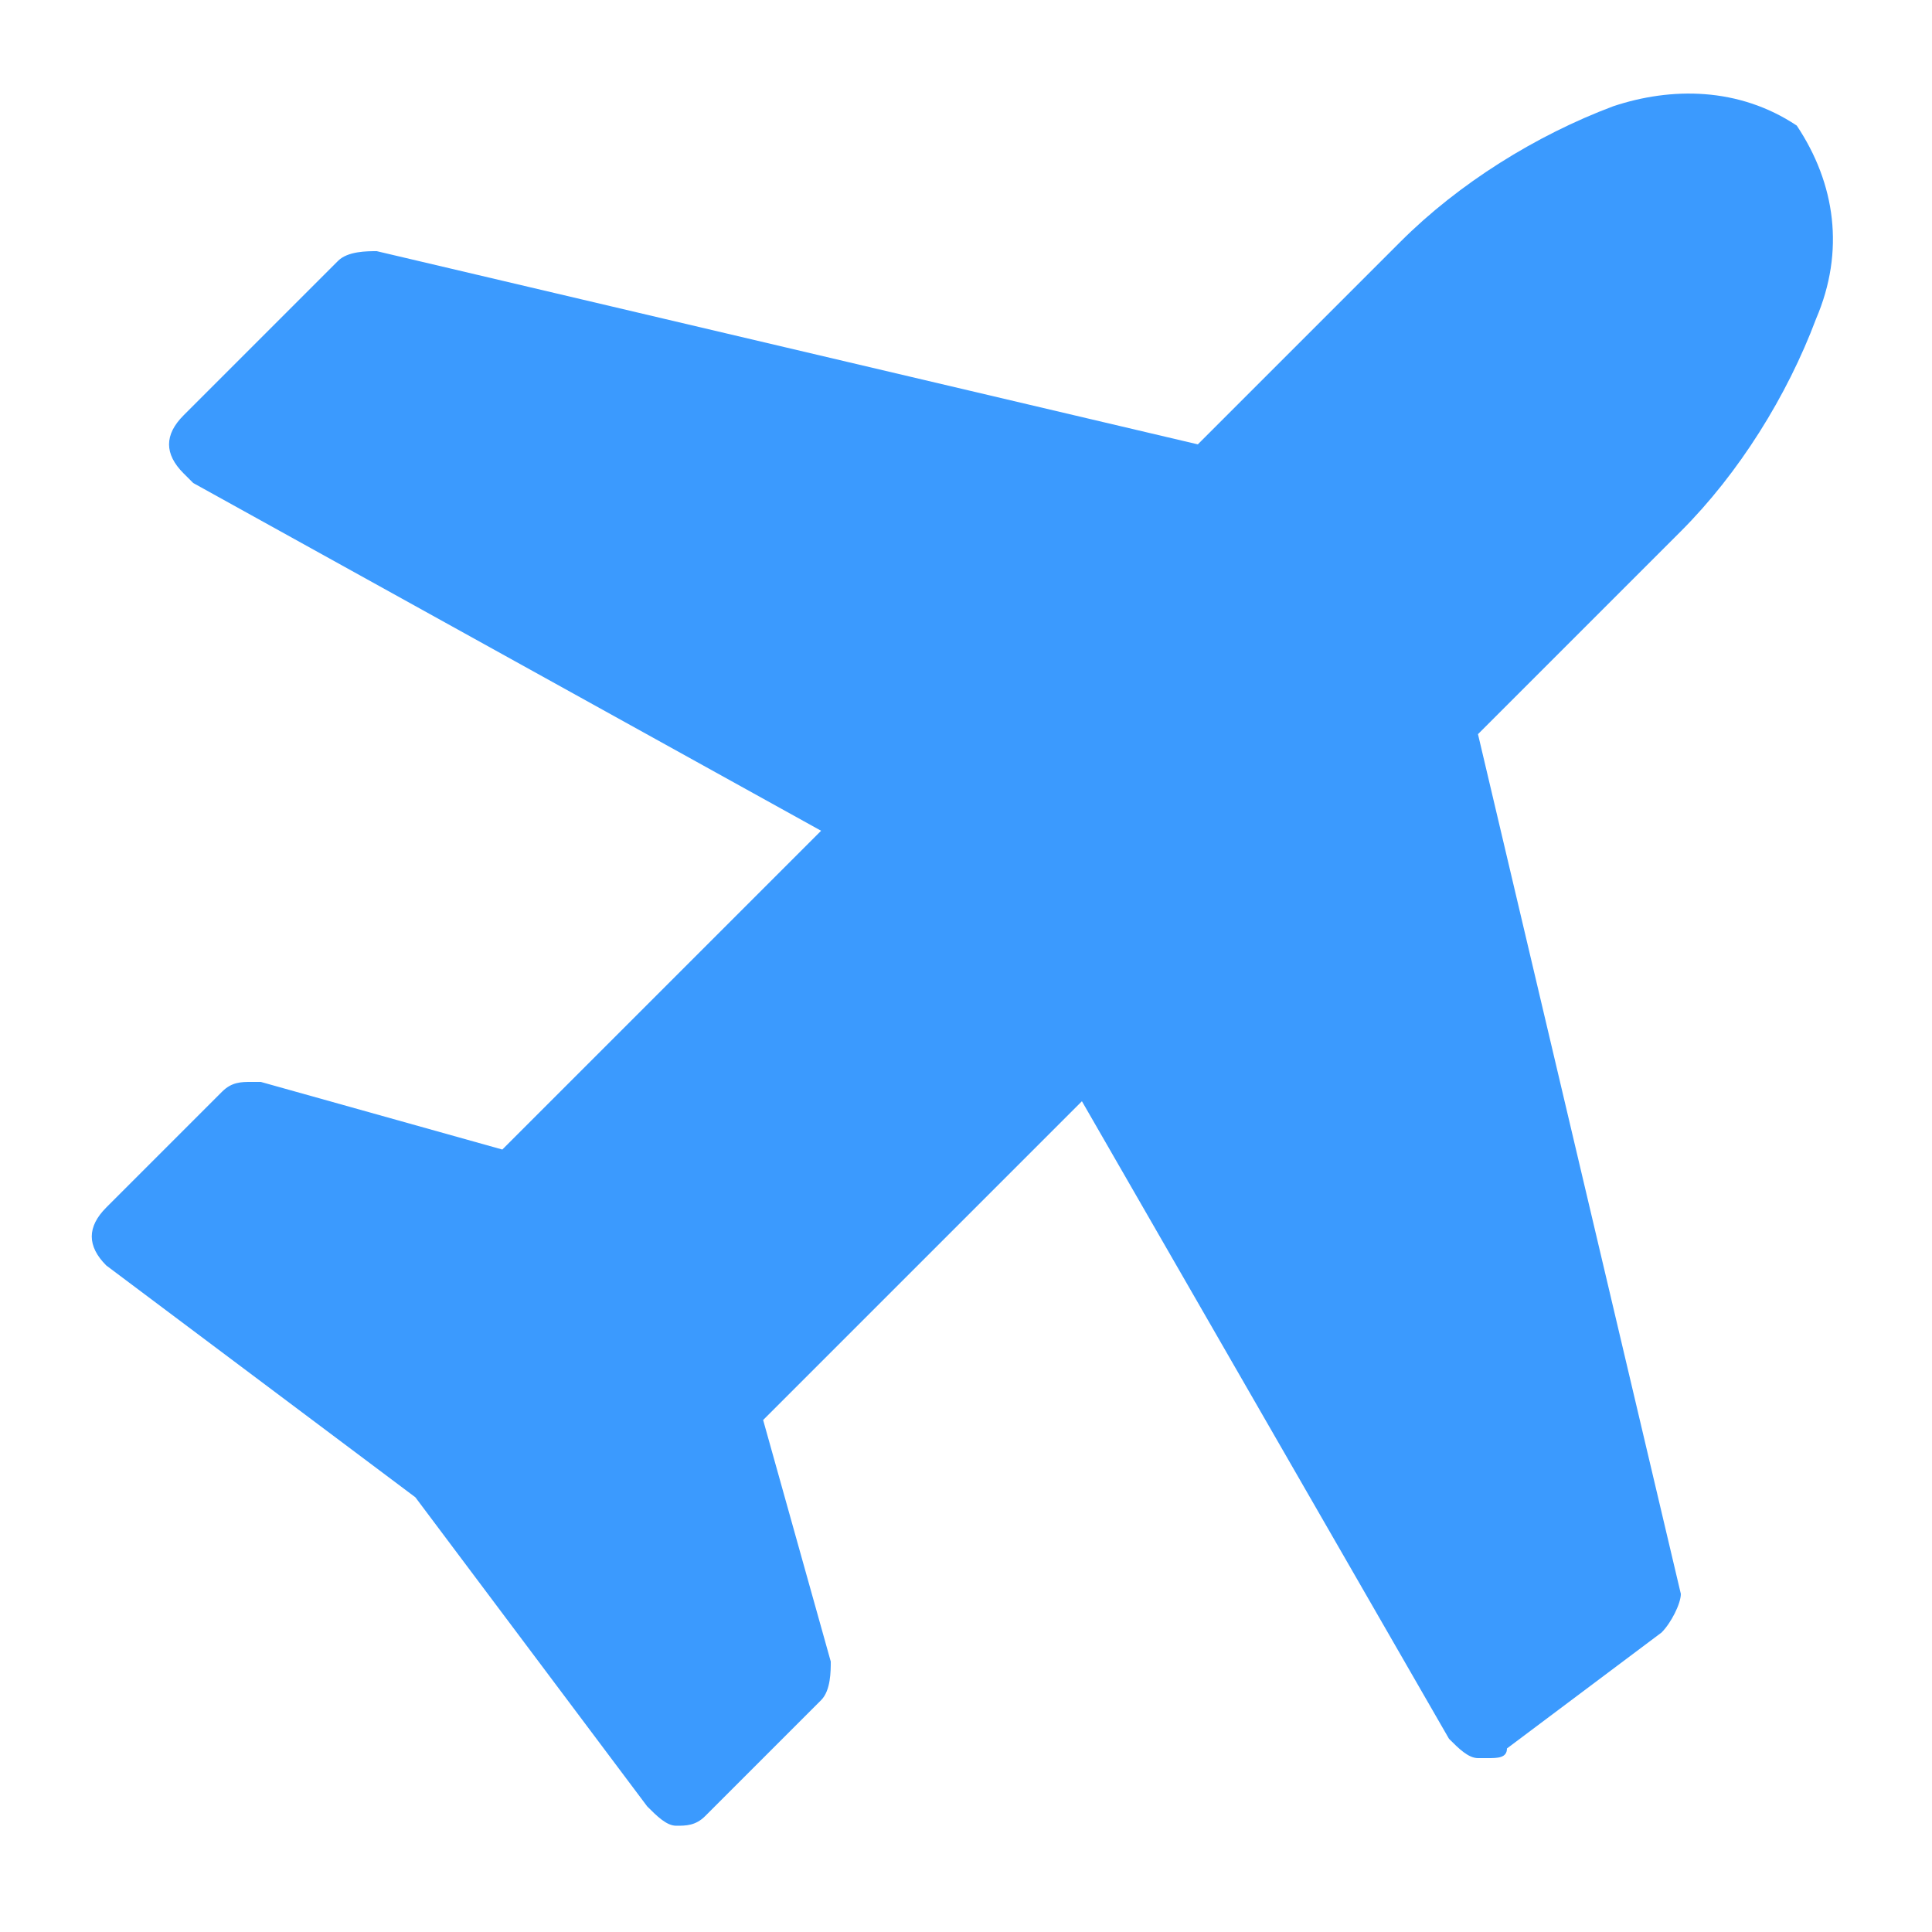 <?xml version="1.0" standalone="no"?><!DOCTYPE svg PUBLIC "-//W3C//DTD SVG 1.1//EN" "http://www.w3.org/Graphics/SVG/1.1/DTD/svg11.dtd"><svg t="1606709410191" class="icon" viewBox="0 0 1024 1024" version="1.1" xmlns="http://www.w3.org/2000/svg" p-id="6871" xmlns:xlink="http://www.w3.org/1999/xlink" width="200" height="200"><defs><style type="text/css"></style></defs><path d="M952.32 66.56c-30.72-20.48-66.56-20.48-97.28-10.24C814.08 71.68 773.12 97.28 742.4 128L634.88 235.52l-435.2-102.4c-5.12 0-15.36 0-20.48 5.12l-81.92 81.92c-10.24 10.24-10.24 20.48 0 30.72l5.12 5.12 332.8 184.32-168.96 168.96-128-35.84h-5.12c-5.12 0-10.24 0-15.36 5.12L56.32 640c-10.24 10.24-10.24 20.48 0 30.72L220.16 793.6l122.88 163.84c5.12 5.12 10.24 10.24 15.36 10.24 5.12 0 10.24 0 15.36-5.12l61.44-61.44c5.12-5.12 5.12-15.36 5.12-20.48l-35.84-128 168.96-168.96L768 921.6c5.12 5.12 10.24 10.24 15.36 10.24h5.12c5.12 0 10.24 0 10.24-5.12l81.92-61.44c5.12-5.12 10.24-15.36 10.24-20.48L783.36 389.12 890.88 281.6c30.72-30.72 56.32-71.68 71.68-112.64 15.36-35.84 10.24-71.68-10.24-102.4z" fill="#3b9afe" p-id="6872"></path></svg>